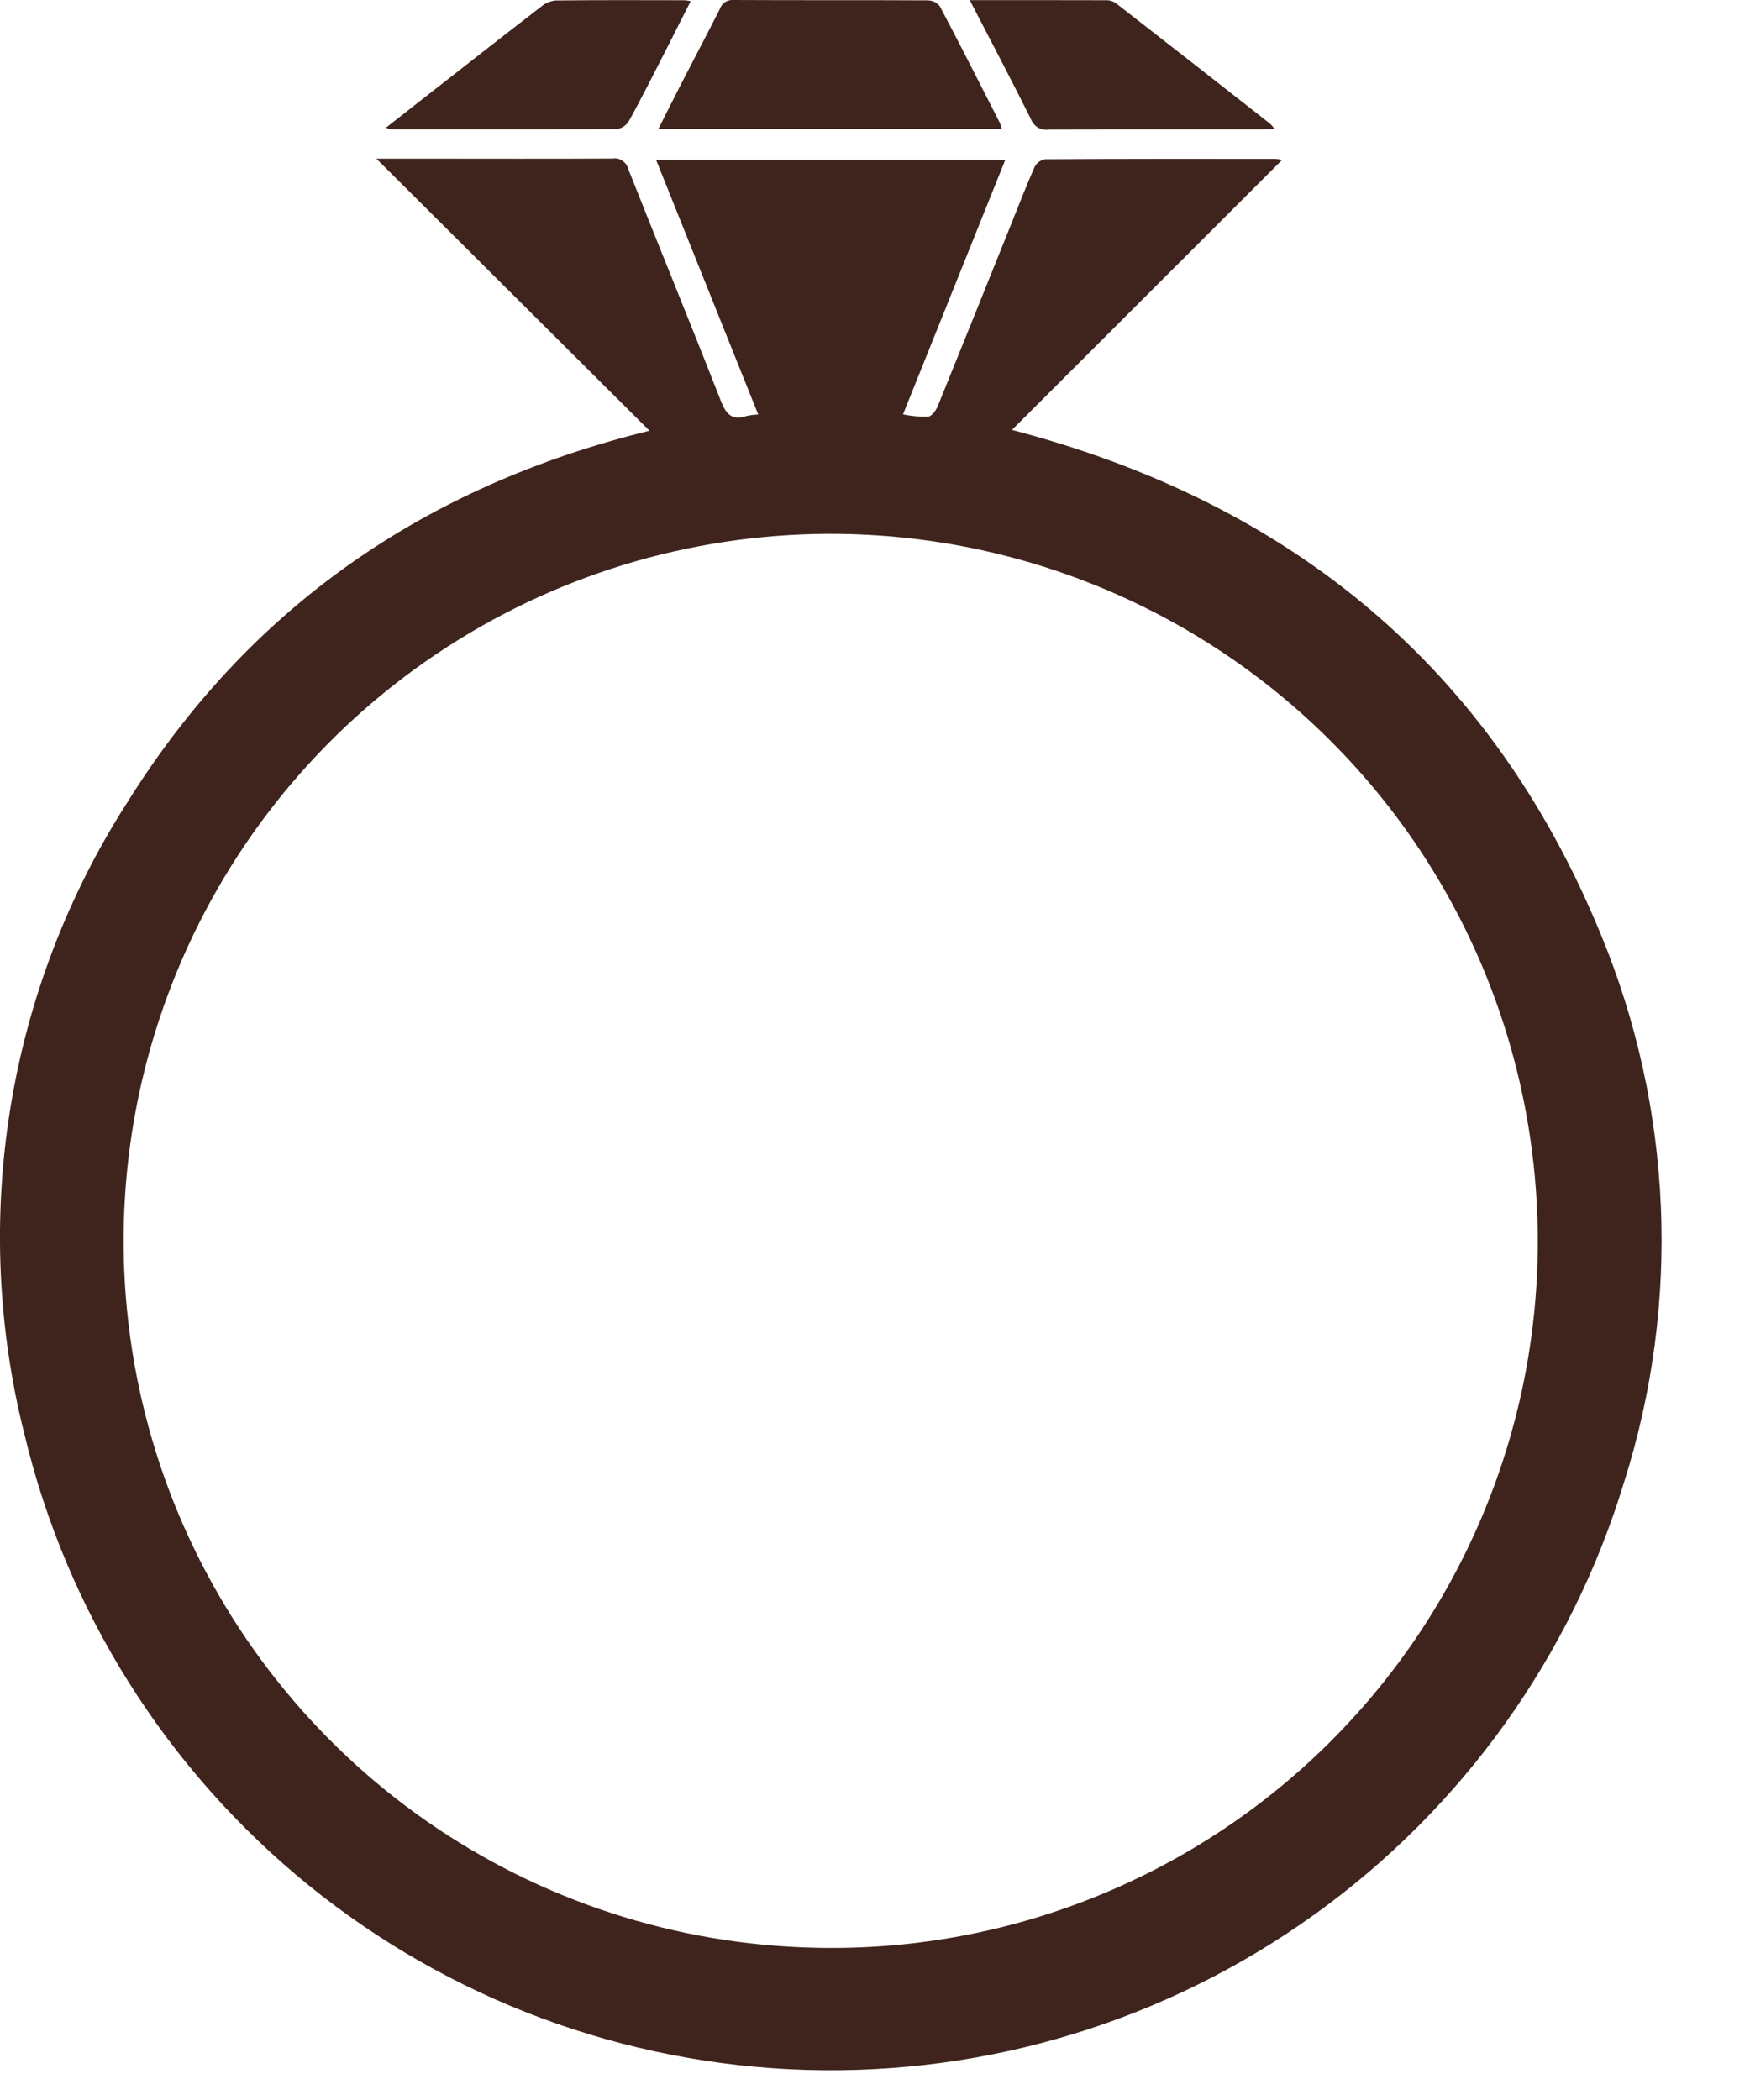 <svg width="15" height="18" viewBox="0 0 15 18" fill="none" xmlns="http://www.w3.org/2000/svg">
<path d="M5.567 3.692L3.226 1.36H3.678C4.202 1.36 4.727 1.362 5.251 1.359C5.281 1.354 5.311 1.361 5.335 1.378C5.36 1.395 5.378 1.42 5.385 1.449C5.647 2.11 5.917 2.768 6.176 3.43C6.221 3.544 6.268 3.609 6.398 3.566C6.431 3.559 6.465 3.554 6.499 3.553C6.207 2.824 5.918 2.103 5.623 1.369H8.617L7.74 3.552C7.811 3.567 7.883 3.573 7.955 3.572C7.986 3.568 8.023 3.518 8.038 3.481C8.249 2.962 8.457 2.443 8.666 1.924C8.732 1.76 8.796 1.594 8.867 1.433C8.876 1.415 8.888 1.4 8.904 1.388C8.919 1.377 8.937 1.369 8.956 1.365C9.615 1.361 10.273 1.361 10.931 1.362C10.951 1.363 10.971 1.366 10.99 1.37L8.674 3.685C11.073 4.313 12.783 5.725 13.72 8.006C14.338 9.498 14.41 11.161 13.922 12.7C13.469 14.194 12.537 15.497 11.27 16.408C10.003 17.319 8.472 17.788 6.912 17.742C5.352 17.696 3.85 17.138 2.639 16.154C1.428 15.169 0.574 13.814 0.21 12.296C-0.021 11.382 -0.062 10.429 0.089 9.498C0.24 8.567 0.58 7.676 1.089 6.881C2.129 5.212 3.636 4.166 5.567 3.692L5.567 3.692ZM13.181 10.644C13.182 9.45 12.831 8.283 12.172 7.288C11.513 6.294 10.575 5.516 9.475 5.052C8.375 4.588 7.163 4.46 5.991 4.682C4.819 4.904 3.738 5.468 2.884 6.302C2.031 7.136 1.443 8.203 1.193 9.371C0.944 10.537 1.045 11.752 1.483 12.862C1.922 13.972 2.678 14.928 3.657 15.61C4.636 16.292 5.795 16.669 6.988 16.695C7.795 16.714 8.597 16.571 9.347 16.275C10.098 15.979 10.781 15.537 11.358 14.973C11.935 14.409 12.393 13.736 12.706 12.992C13.019 12.249 13.181 11.45 13.181 10.644Z" fill="#3F241D"/>
<path d="M8.586 1.104H5.644C5.718 0.958 5.784 0.824 5.853 0.691C5.959 0.485 6.067 0.281 6.171 0.075C6.179 0.052 6.194 0.032 6.215 0.018C6.236 0.005 6.26 -0.002 6.285 0C6.841 0.003 7.398 0 7.954 0.003C7.974 0.004 7.993 0.008 8.011 0.017C8.029 0.026 8.044 0.039 8.056 0.054C8.231 0.386 8.401 0.721 8.571 1.055C8.577 1.071 8.582 1.087 8.586 1.104Z" fill="#3F241D"/>
<path d="M5.92 0.01C5.841 0.166 5.765 0.317 5.689 0.466C5.592 0.656 5.496 0.846 5.394 1.032C5.383 1.051 5.369 1.067 5.352 1.08C5.335 1.093 5.315 1.101 5.294 1.106C4.648 1.11 4.001 1.109 3.355 1.109C3.339 1.106 3.323 1.101 3.308 1.095L3.545 0.909C3.909 0.625 4.272 0.339 4.638 0.057C4.673 0.027 4.716 0.009 4.762 0.004C5.13 3.27989e-06 5.498 0.001 5.867 0.002C5.885 0.003 5.903 0.006 5.92 0.01" fill="#3F241D"/>
<path d="M8.313 0.001C8.721 0.001 9.108 0.001 9.494 0.002C9.523 0.004 9.55 0.015 9.572 0.033C10.011 0.374 10.449 0.717 10.887 1.061C10.9 1.074 10.912 1.088 10.924 1.104C10.883 1.106 10.856 1.109 10.829 1.109C10.215 1.109 9.6 1.109 8.986 1.111C8.954 1.116 8.923 1.109 8.896 1.093C8.869 1.076 8.848 1.051 8.837 1.022C8.67 0.686 8.495 0.355 8.312 0.001" fill="#3F241D"/>
</svg>

